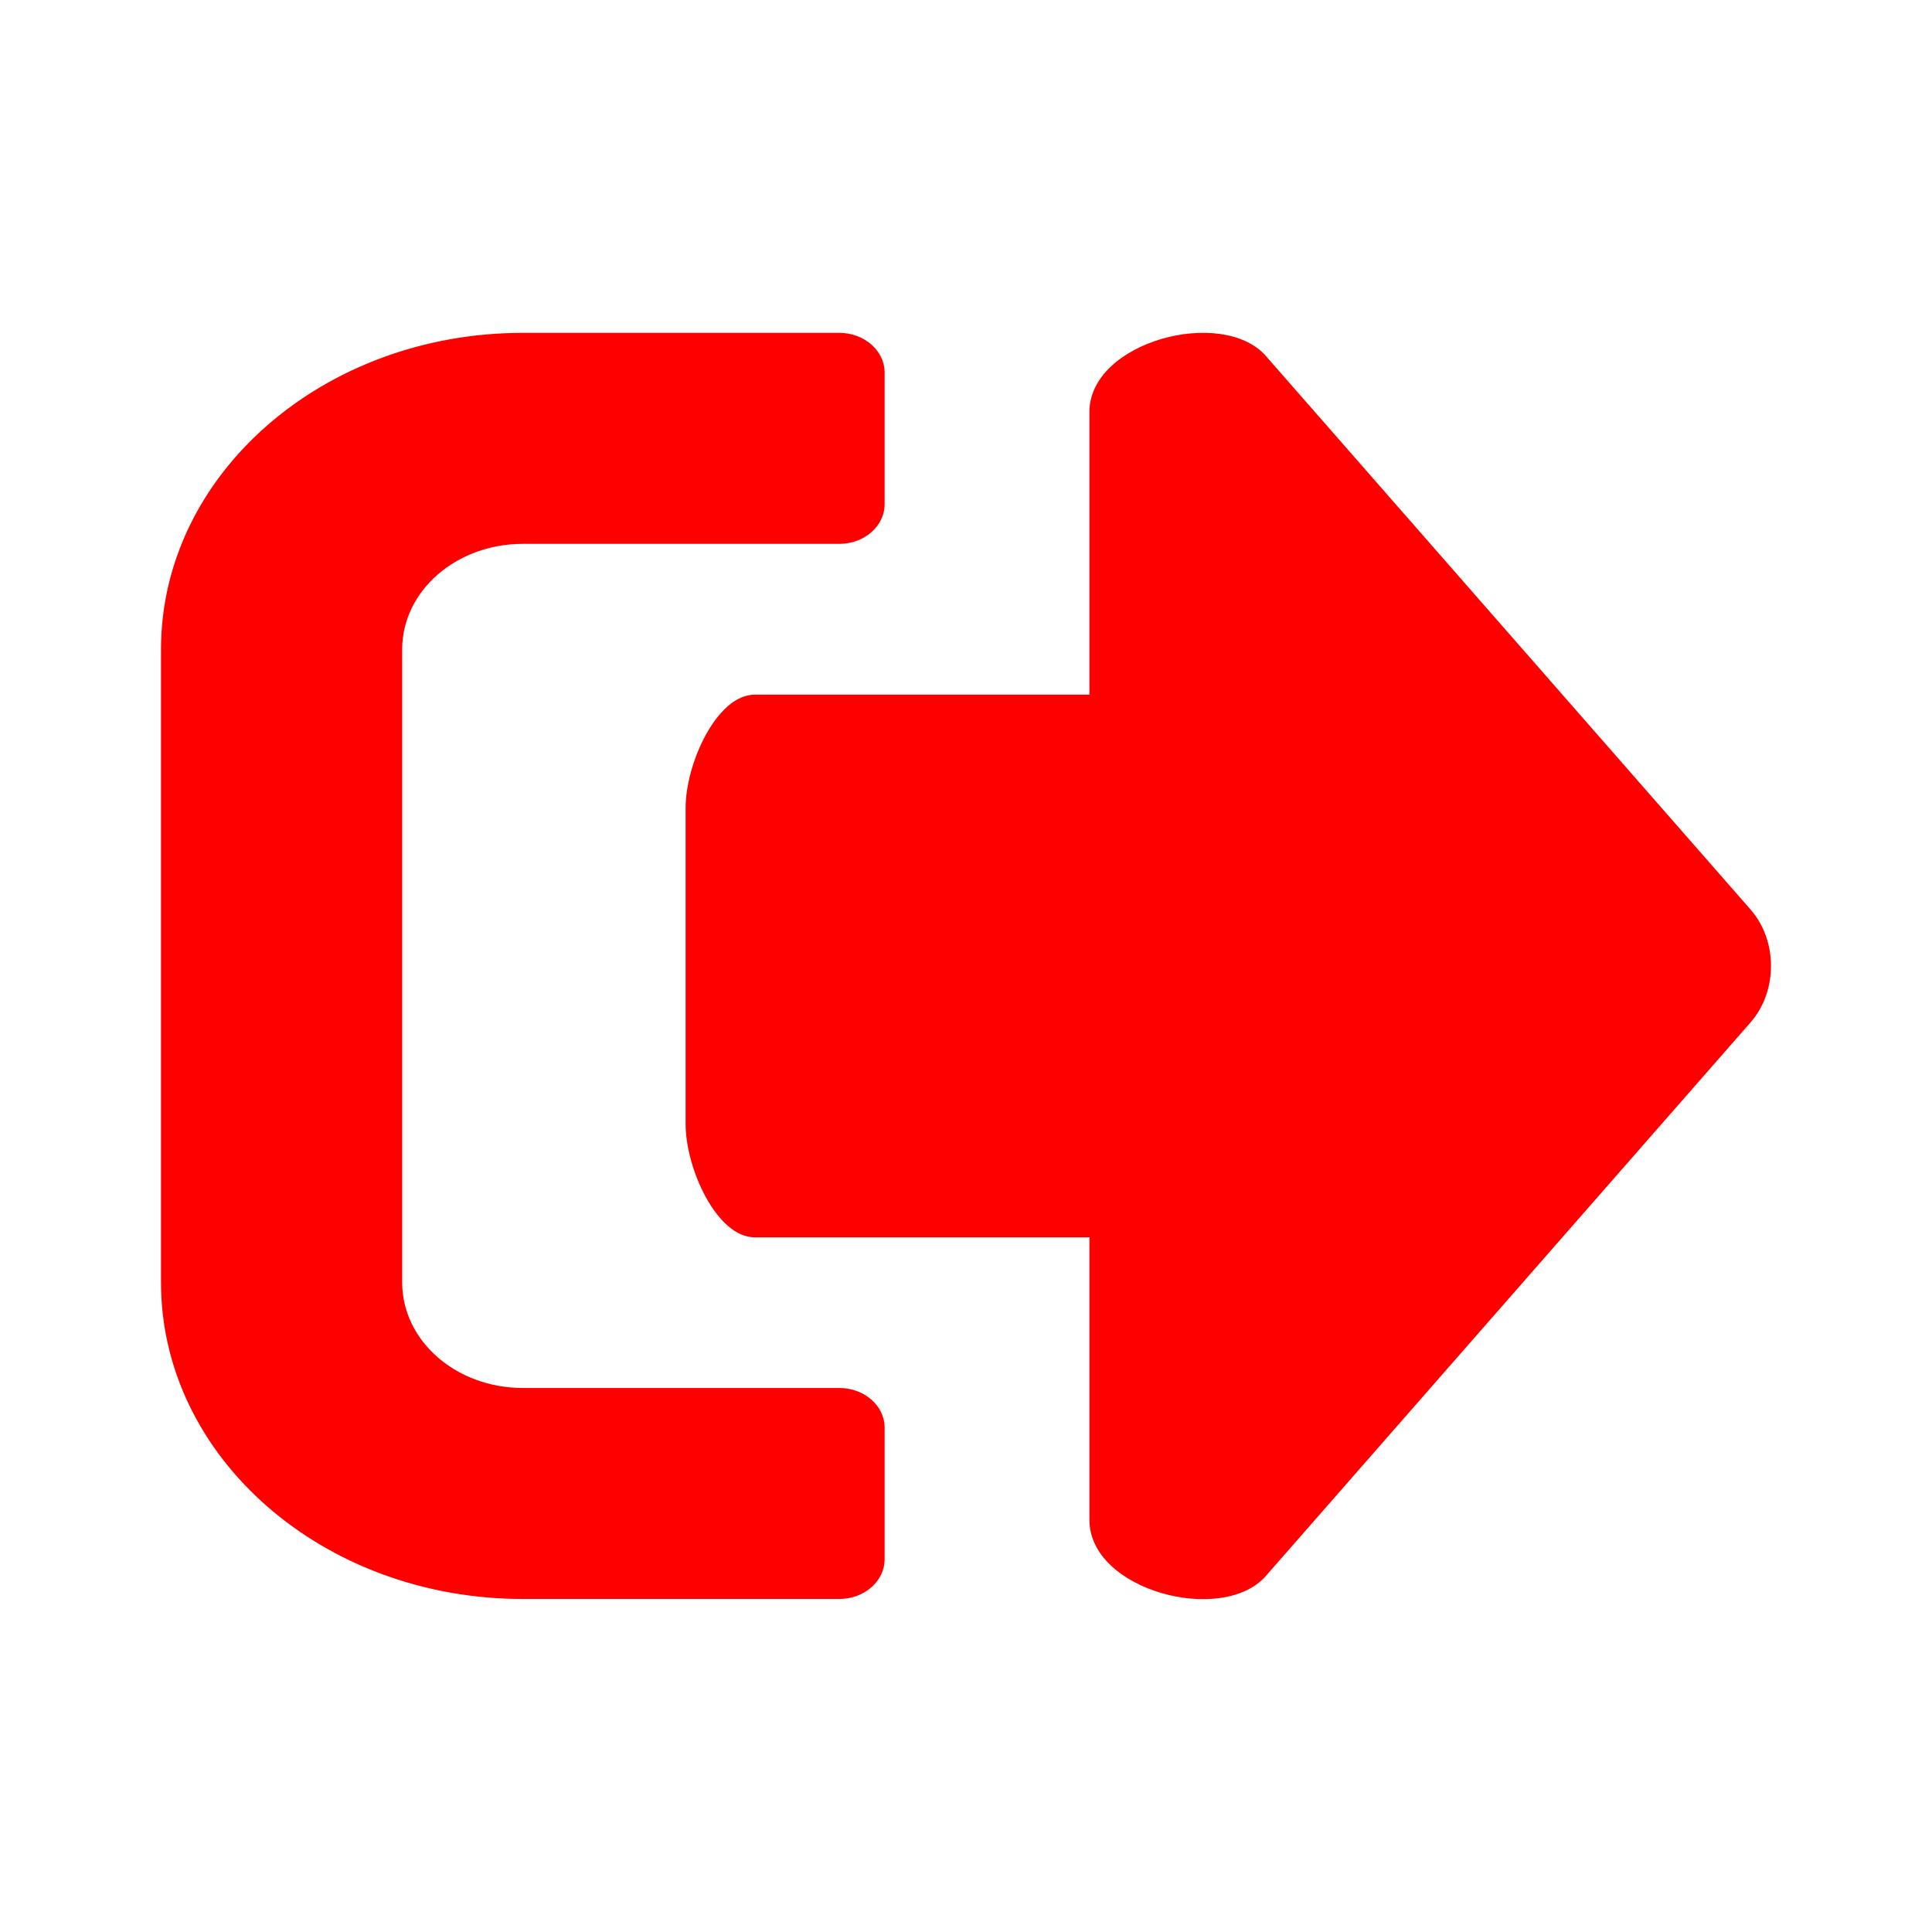 <svg width="24" height="24" viewBox="0 0 24 24" fill="none" xmlns="http://www.w3.org/2000/svg">
<path fill-rule="evenodd" clip-rule="evenodd" d="M21.75 12.696L15.725 19.577C15.187 20.191 13.533 19.761 13.533 18.88V15.371H9.378C8.901 15.371 8.517 14.51 8.517 13.966V10.034C8.517 9.489 8.901 8.629 9.378 8.629H13.533V5.119C13.533 4.242 15.184 3.808 15.725 4.422L21.75 11.303C22.083 11.688 22.083 12.311 21.75 12.696ZM10.989 19.371V17.733C10.989 17.463 10.736 17.242 10.427 17.242H6.494C5.666 17.242 4.996 16.656 4.996 15.931V8.067C4.996 7.342 5.666 6.756 6.494 6.756H10.427C10.736 6.756 10.989 6.535 10.989 6.265V4.627C10.989 4.356 10.736 4.135 10.427 4.135H6.494C4.013 4.135 2 5.896 2 8.067V15.931C2 18.102 4.013 19.863 6.494 19.863H10.427C10.736 19.863 10.989 19.642 10.989 19.371Z" fill="#FF0000"/>
</svg>
